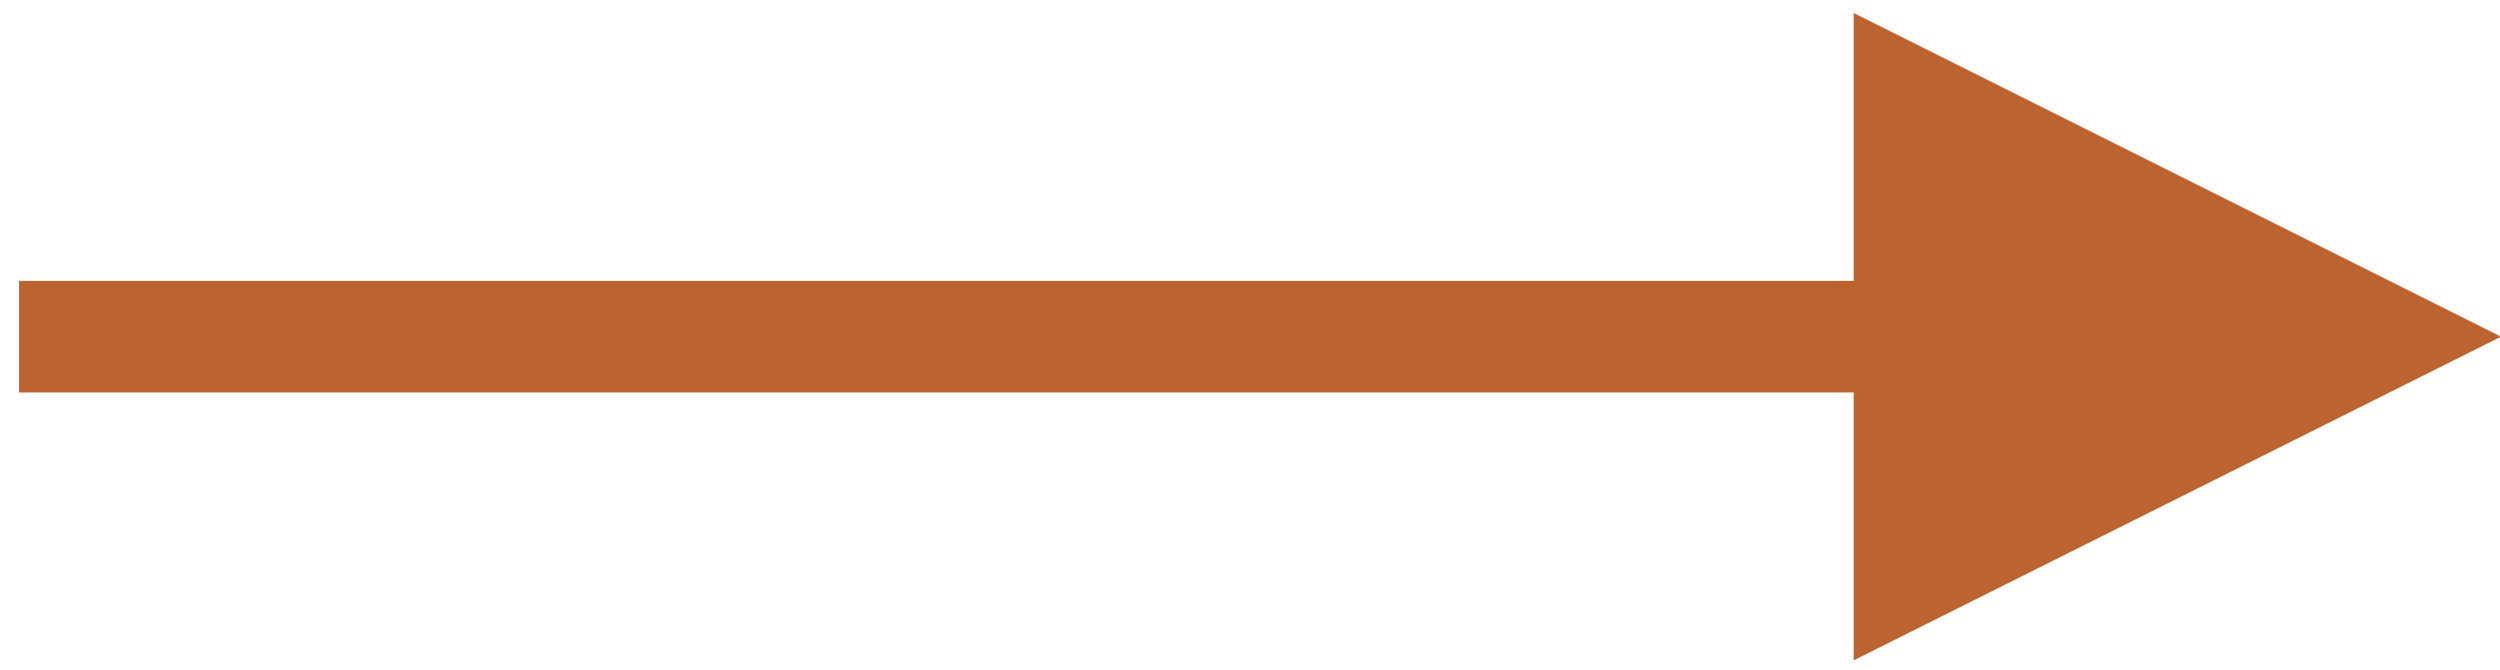 <svg width="112px" height="30px" viewBox="0 0 112 30" version="1.1" xmlns="http://www.w3.org/2000/svg" xmlns:xlink="http://www.w3.org/1999/xlink">
    <g id="MAIN-PAGE" stroke="none" stroke-width="1" fill="none" fill-rule="evenodd">
        <g id="Desktop-HD-Copy-4" transform="translate(-1407, -4720)" fill="#BD632F" fill-rule="nonzero">
            <path id="Line" d="M1490.045,4737.583 L1410.351,4737.583 L1407.851,4737.583 L1407.851,4732.583 L1490.045,4732.583 L1490.045,4720.583 L1519.045,4735.083 L1490.045,4749.583 L1490.045,4737.583 Z"></path>
        </g>
    </g>
</svg>
